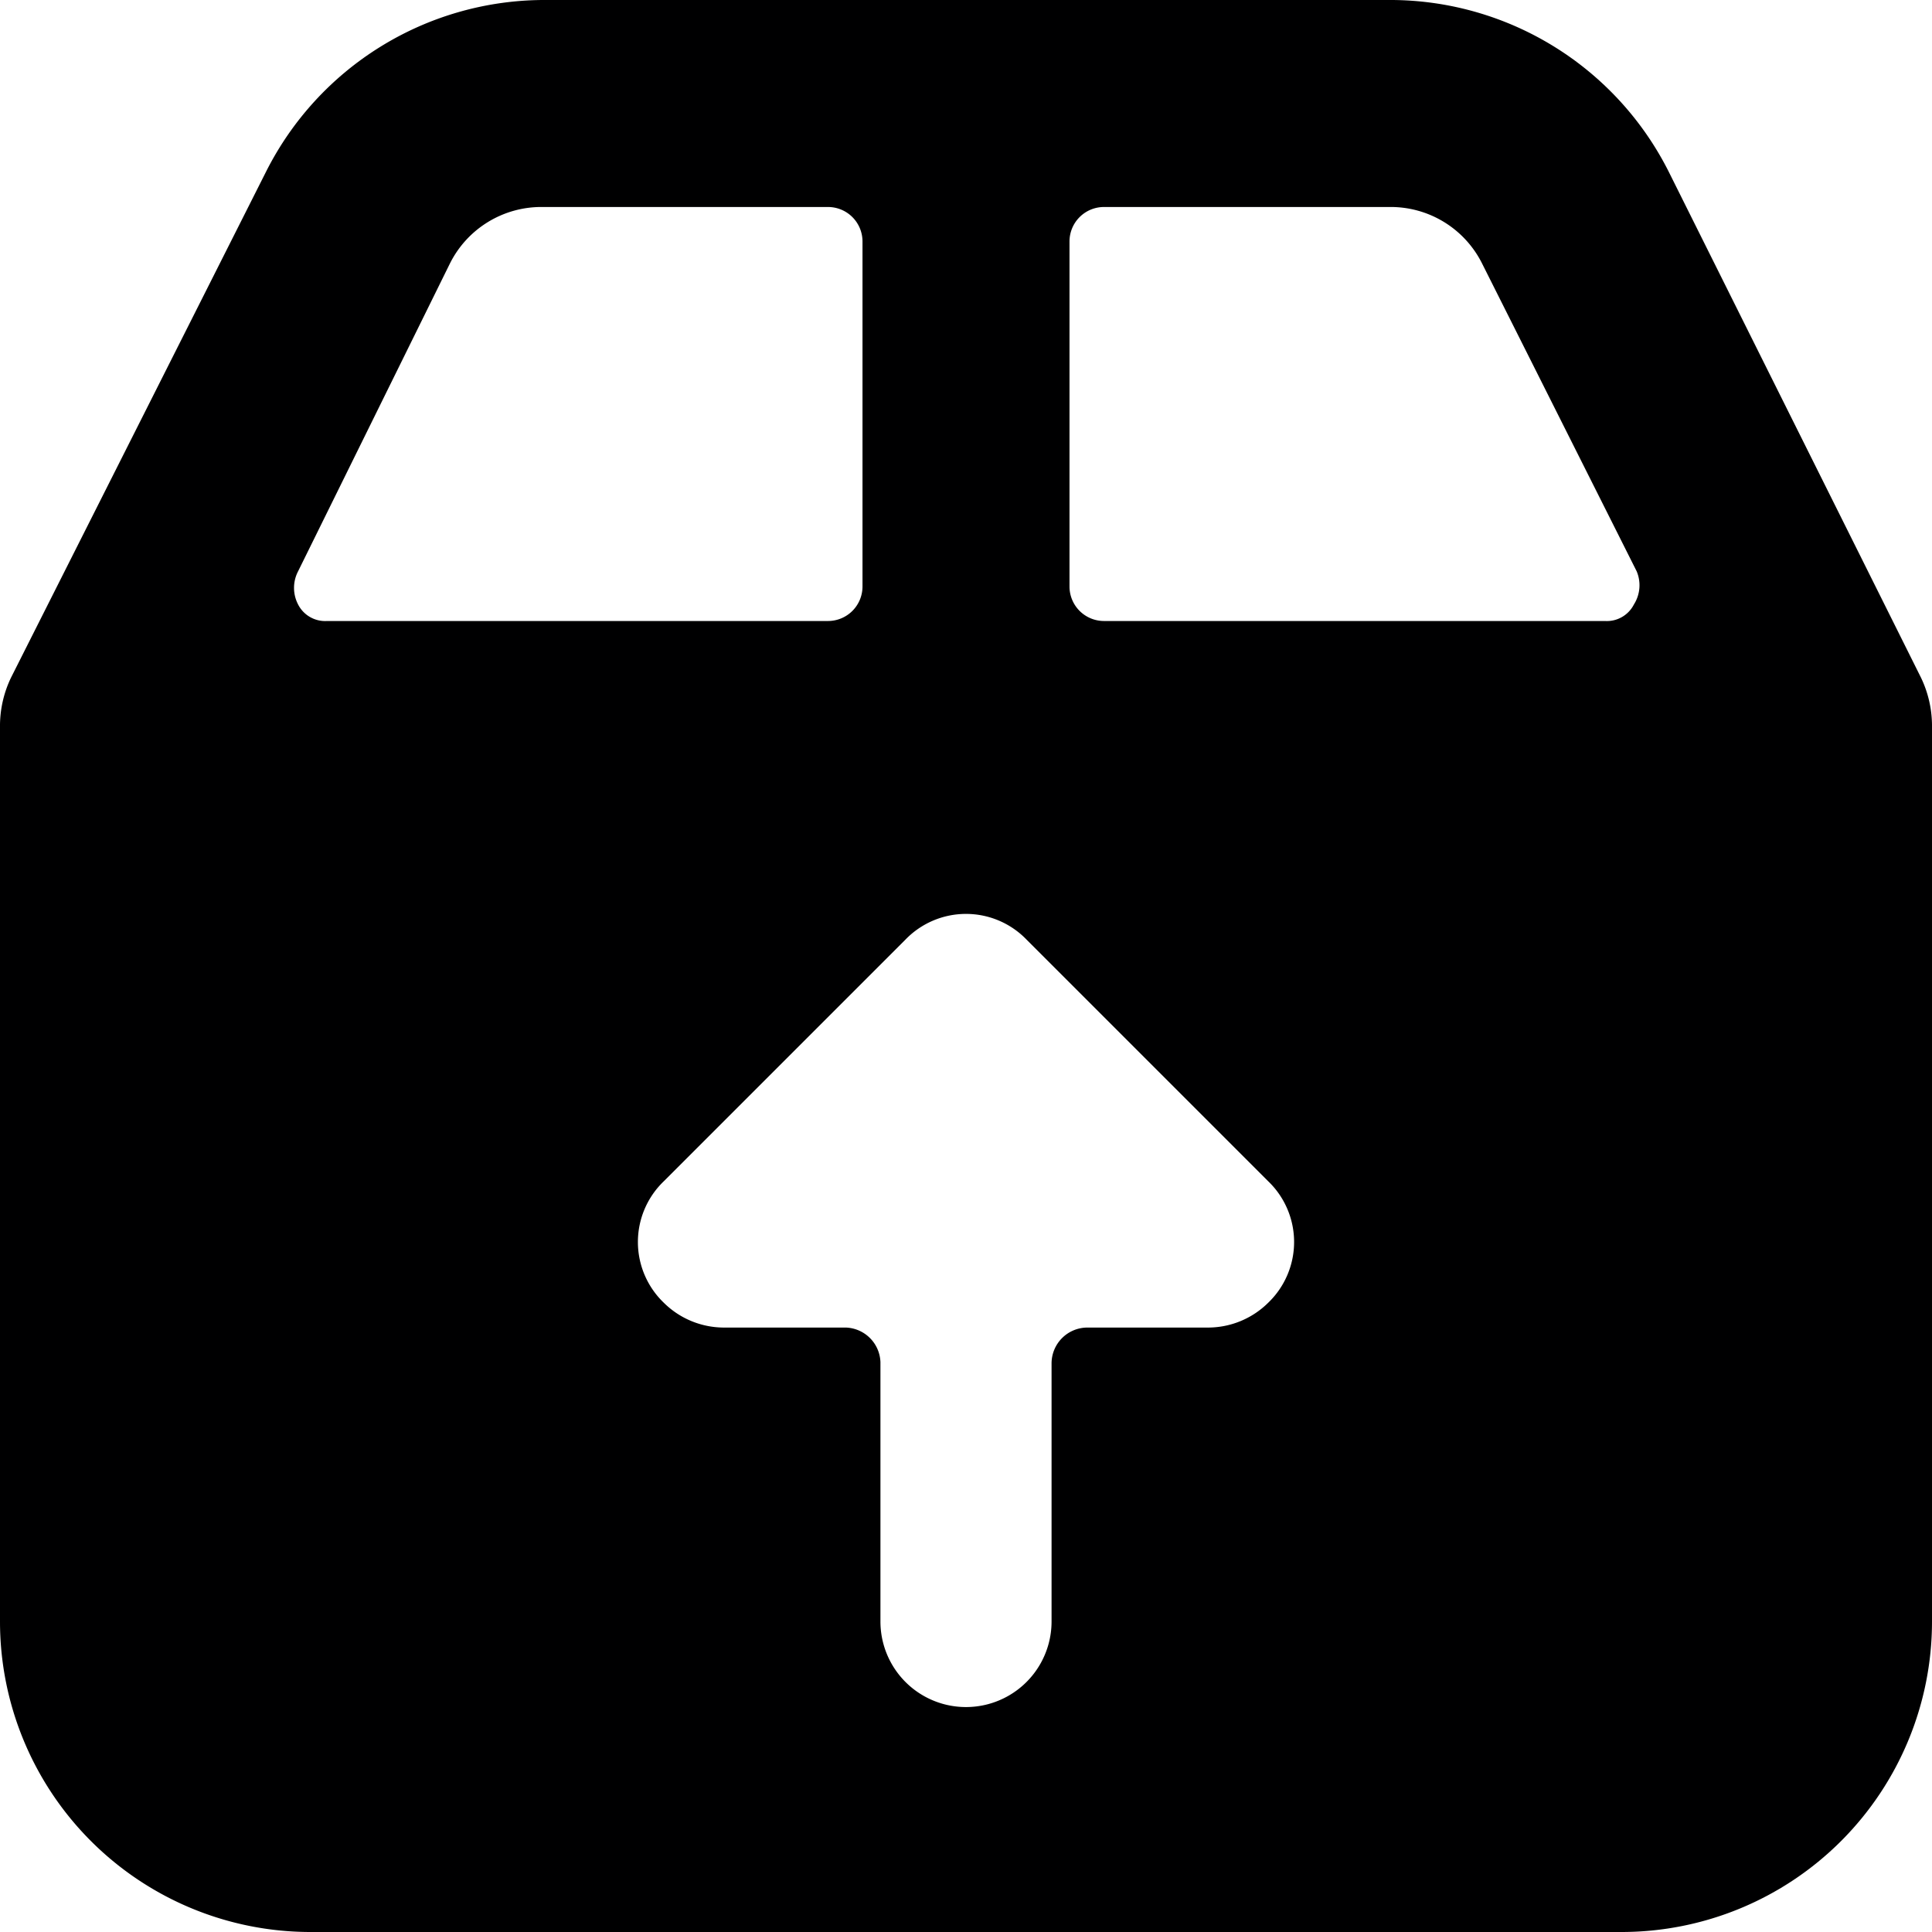 <svg xmlns="http://www.w3.org/2000/svg" viewBox="0 0 14 14">
  <path d="M13.92,4.91,12.09,1.24a2.26,2.26,0,0,0-2-1.24H3.93a2.26,2.26,0,0,0-2,1.24L.08,4.91A.81.81,0,0,0,0,5.25v6.5A2.25,2.25,0,0,0,2.25,14h9.5A2.25,2.25,0,0,0,14,11.75V5.25A.81.81,0,0,0,13.92,4.91ZM2.16,4.38a.26.26,0,0,1,0-.24L3.26,1.91a.74.74,0,0,1,.67-.41H6a.25.25,0,0,1,.25.25v2.5A.25.25,0,0,1,6,4.5H2.37A.22.22,0,0,1,2.16,4.38Zm9.68,0a.22.22,0,0,1-.21.12H8a.25.25,0,0,1-.25-.25V1.75A.25.25,0,0,1,8,1.5h2.07a.74.74,0,0,1,.67.41l1.12,2.23A.26.26,0,0,1,11.84,4.38ZM5.25,9.62a.62.62,0,0,1-.44-.18.61.61,0,0,1,0-.88L6.56,6.81a.61.61,0,0,1,.88,0L9.19,8.56a.61.61,0,0,1,0,.88.62.62,0,0,1-.44.18H7.88a.26.26,0,0,0-.26.26v1.87a.62.62,0,1,1-1.24,0V9.87a.26.26,0,0,0-.25-.25Z" style="fill: #000001"/>
</svg>

